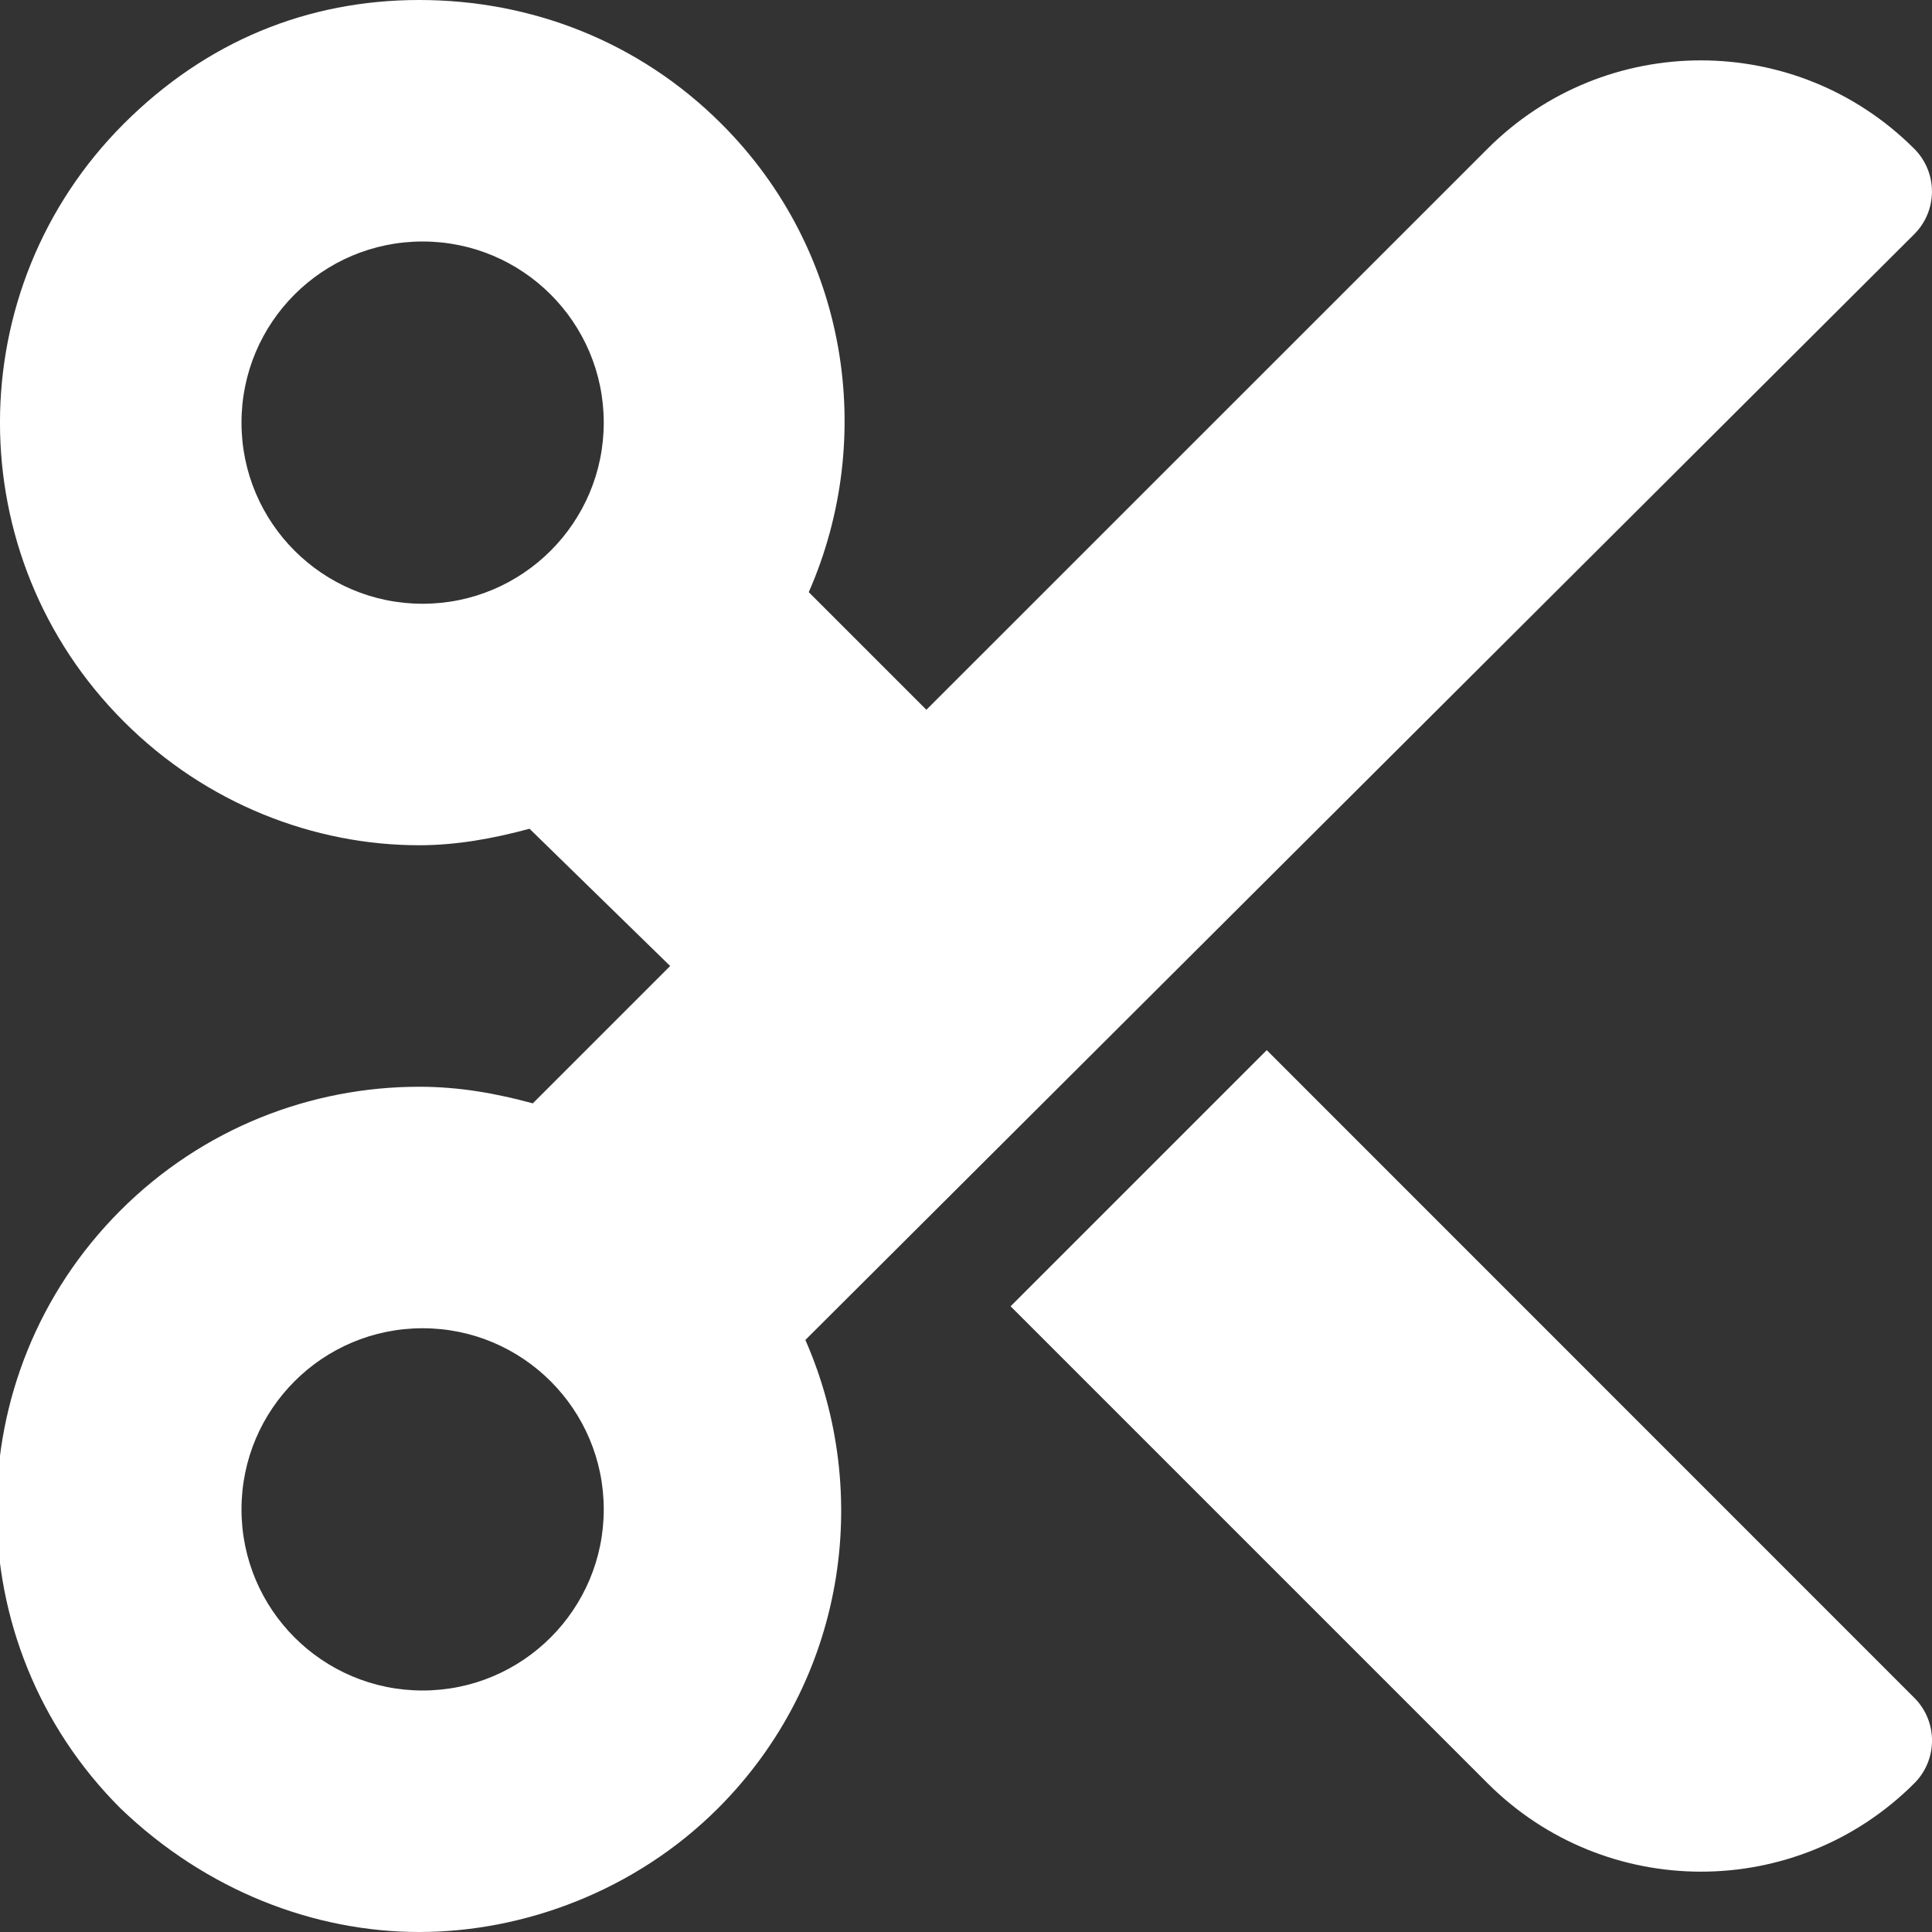 <svg width="512" height="512" viewBox="0 0 512 512" fill="none" xmlns="http://www.w3.org/2000/svg">
<rect x="0" y="0" width="512" height="512" fill="#333333" stroke="none"/>
<g clip-path="url(#clip0_50_84)">
<path d="M335.7 278.3L267.82 346.18L394.22 472.58C425.46 503.82 476.12 503.82 507.32 472.58C513.568 466.332 513.568 456.2 507.32 449.95L335.7 278.3ZM507.3 62.06C513.548 55.812 513.548 45.68 507.3 39.43C476.06 8.19 425.4 8.19 394.2 39.43L245.5 188.1L214.33 156.93C232.34 115.9 224.79 66.38 191.2 32.83C169.3 10.94 140.7 0 111.1 0C81.5 0 54.67 10.94 32.8 32.8C-10.94 76.54 -10.94 147.5 32.8 191.2C54.67 213.1 83.34 224 111.1 224C120.973 224 130.74 222.221 140.33 219.625L177.6 256L141.2 292.4C131.6 289.8 121.9 288 111.1 288C82.44 288 53.77 298.93 31.9 320.8C-11.84 364.54 -11.84 435.5 31.9 479.2C54.67 501.1 83.34 512 111.1 512C138.86 512 168.43 501.07 190.3 479.2C223.89 445.61 231.43 396.08 213.43 355.1L507.3 62.06ZM112 160C85.49 160 64 138.5 64 112C64 85.49 85.46 64 112 64C138.5 64 160 85.46 160 112C160 138.5 138.5 160 112 160ZM112 448C85.49 448 64 426.5 64 400C64 373.5 85.46 352 112 352C138.5 352 160 373.5 160 400C160 426.5 138.5 448 112 448Z" fill="white"/>
</g>
<defs>
<clipPath id="clip0_50_84">
<rect width="512" height="512" fill="white"/>
</clipPath>
</defs>
</svg>
